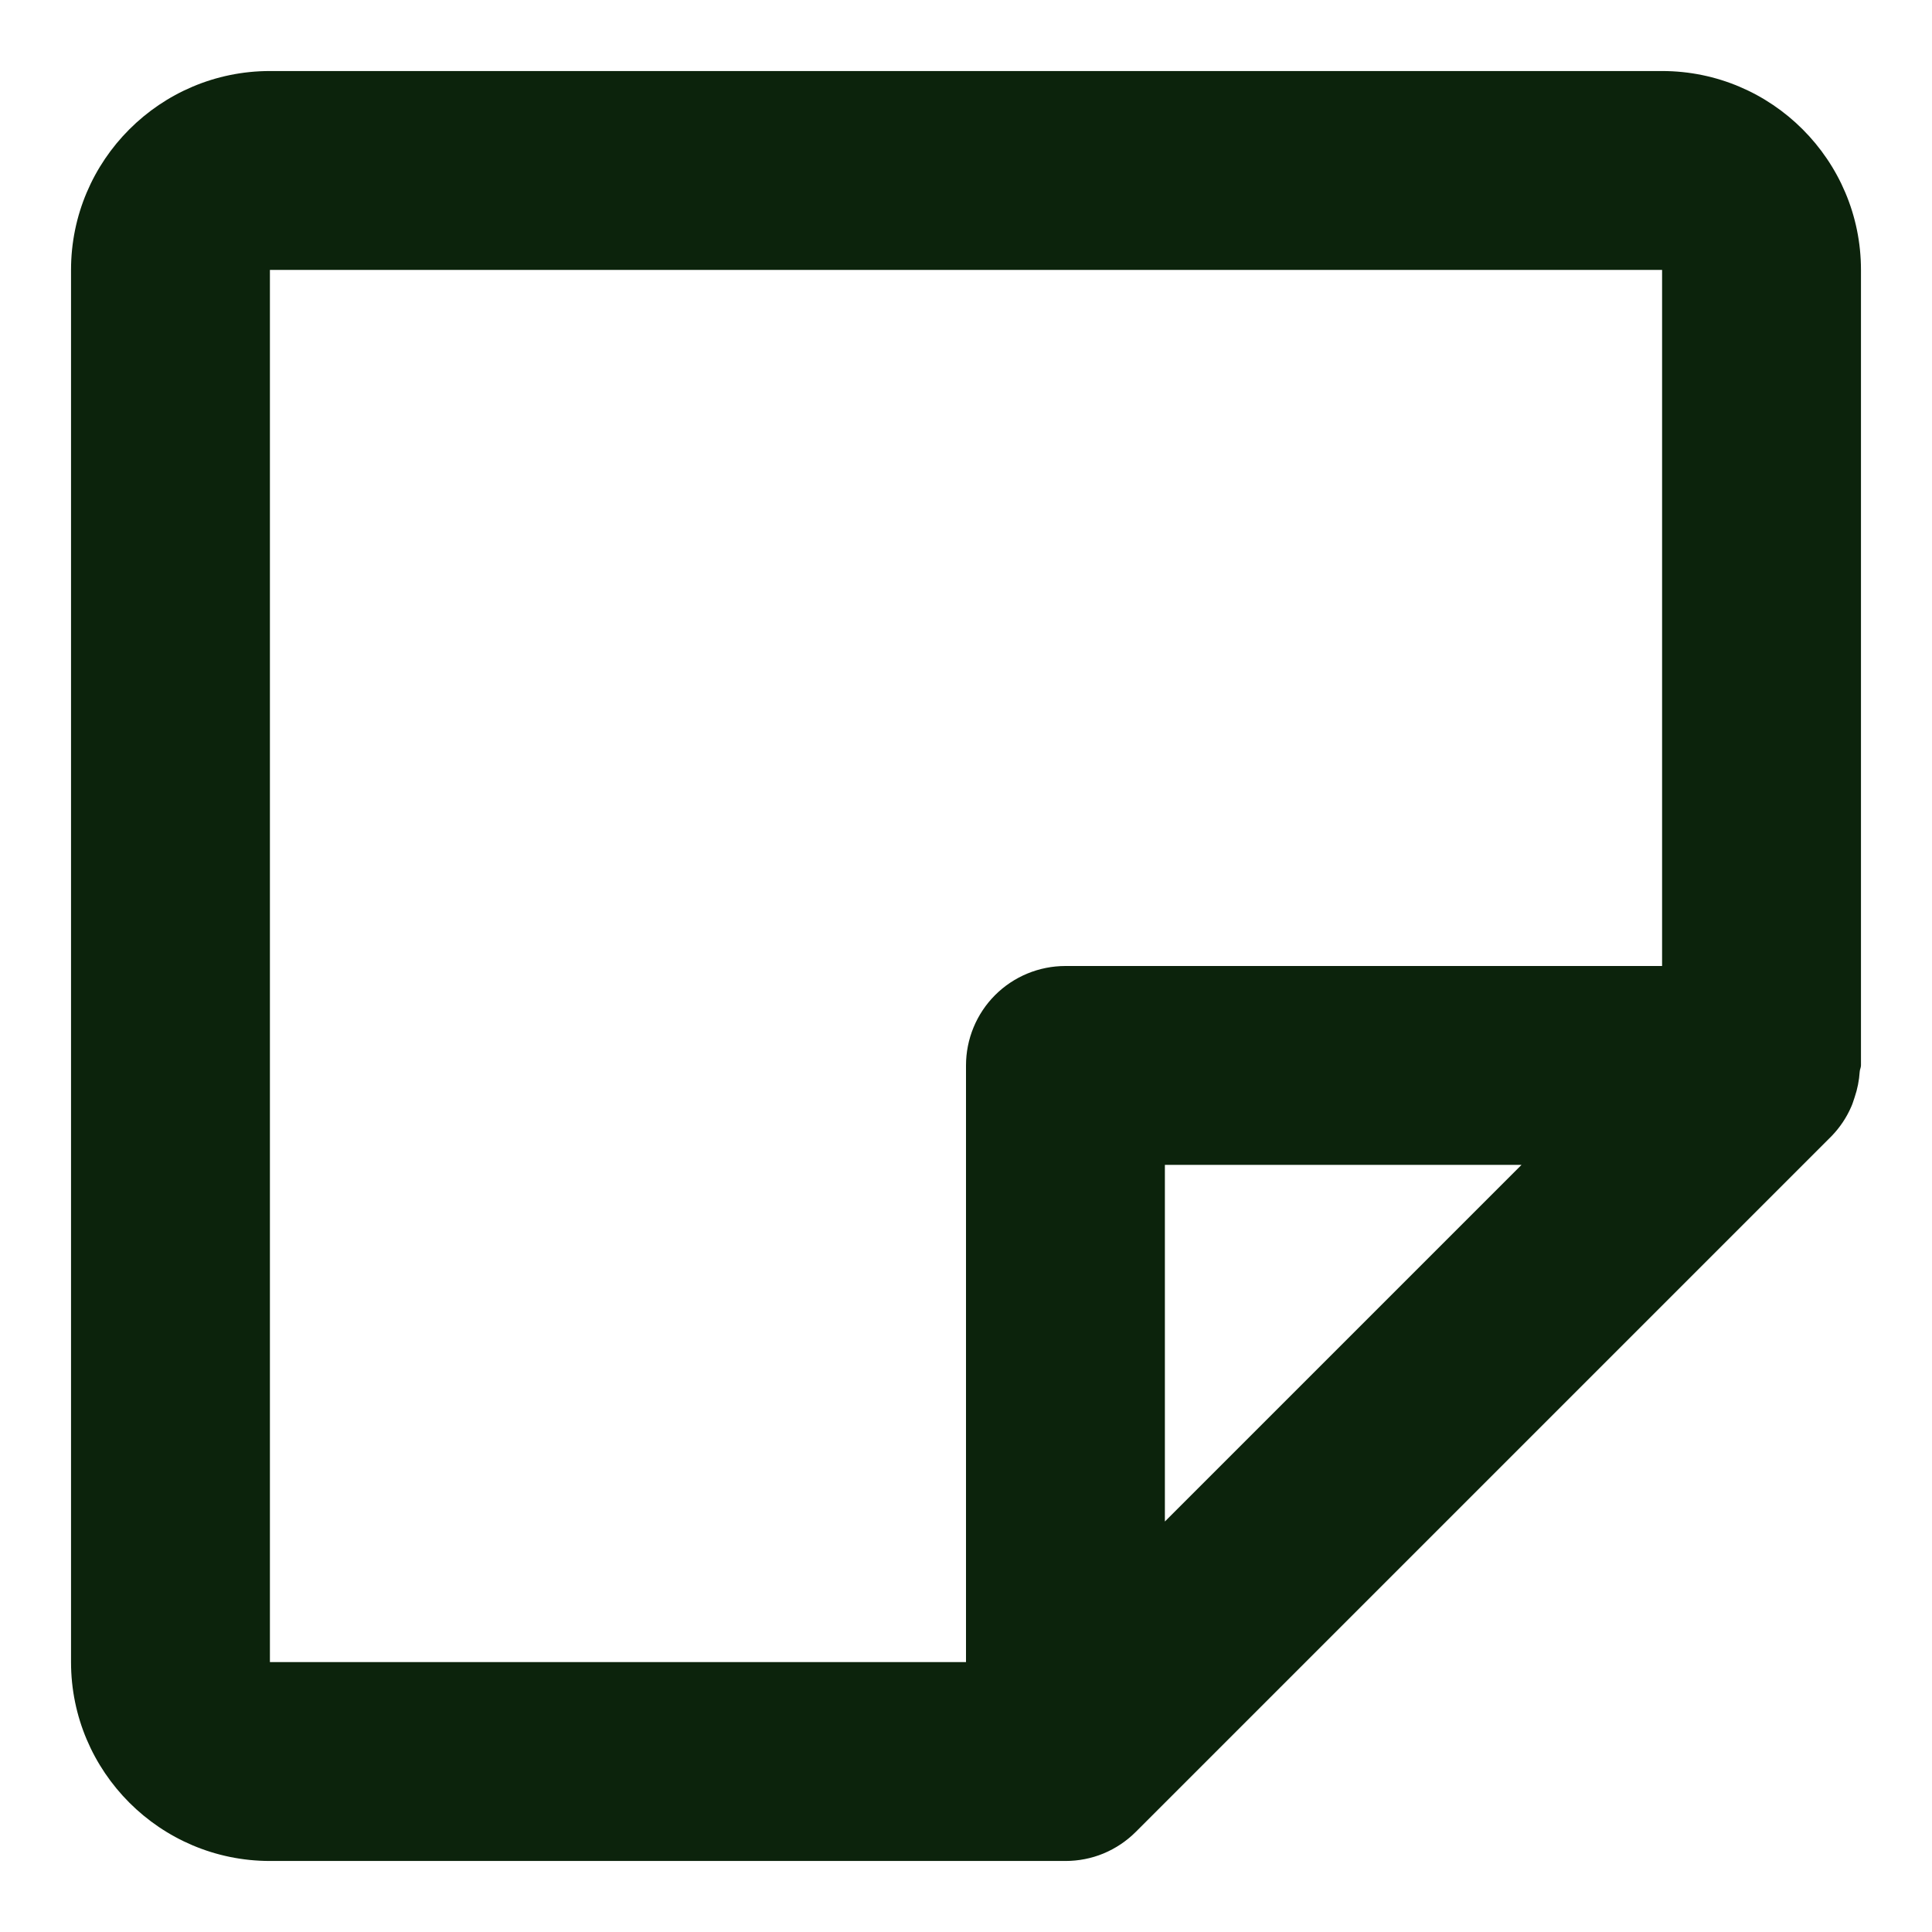 <svg width="17" height="17" viewBox="0 0 17 17" fill="none" xmlns="http://www.w3.org/2000/svg">
<path d="M14.625 0.625H2.375C1.41 0.625 0.625 1.41 0.625 2.375V14.625C0.625 15.59 1.41 16.375 2.375 16.375H9.375C9.49 16.375 9.604 16.353 9.71 16.309C9.816 16.265 9.913 16.2 9.994 16.119L16.119 9.994C16.191 9.919 16.249 9.832 16.29 9.737C16.302 9.711 16.309 9.684 16.319 9.656C16.344 9.583 16.359 9.506 16.364 9.429C16.365 9.411 16.375 9.393 16.375 9.375V2.375C16.375 1.41 15.59 0.625 14.625 0.625ZM2.375 2.375H14.625V8.5H9.375C9.143 8.5 8.92 8.592 8.756 8.756C8.592 8.92 8.5 9.143 8.5 9.375V14.625H2.375V2.375ZM10.25 13.388V10.25H13.388L10.25 13.388Z" fill="#0C230C"/>
</svg>
